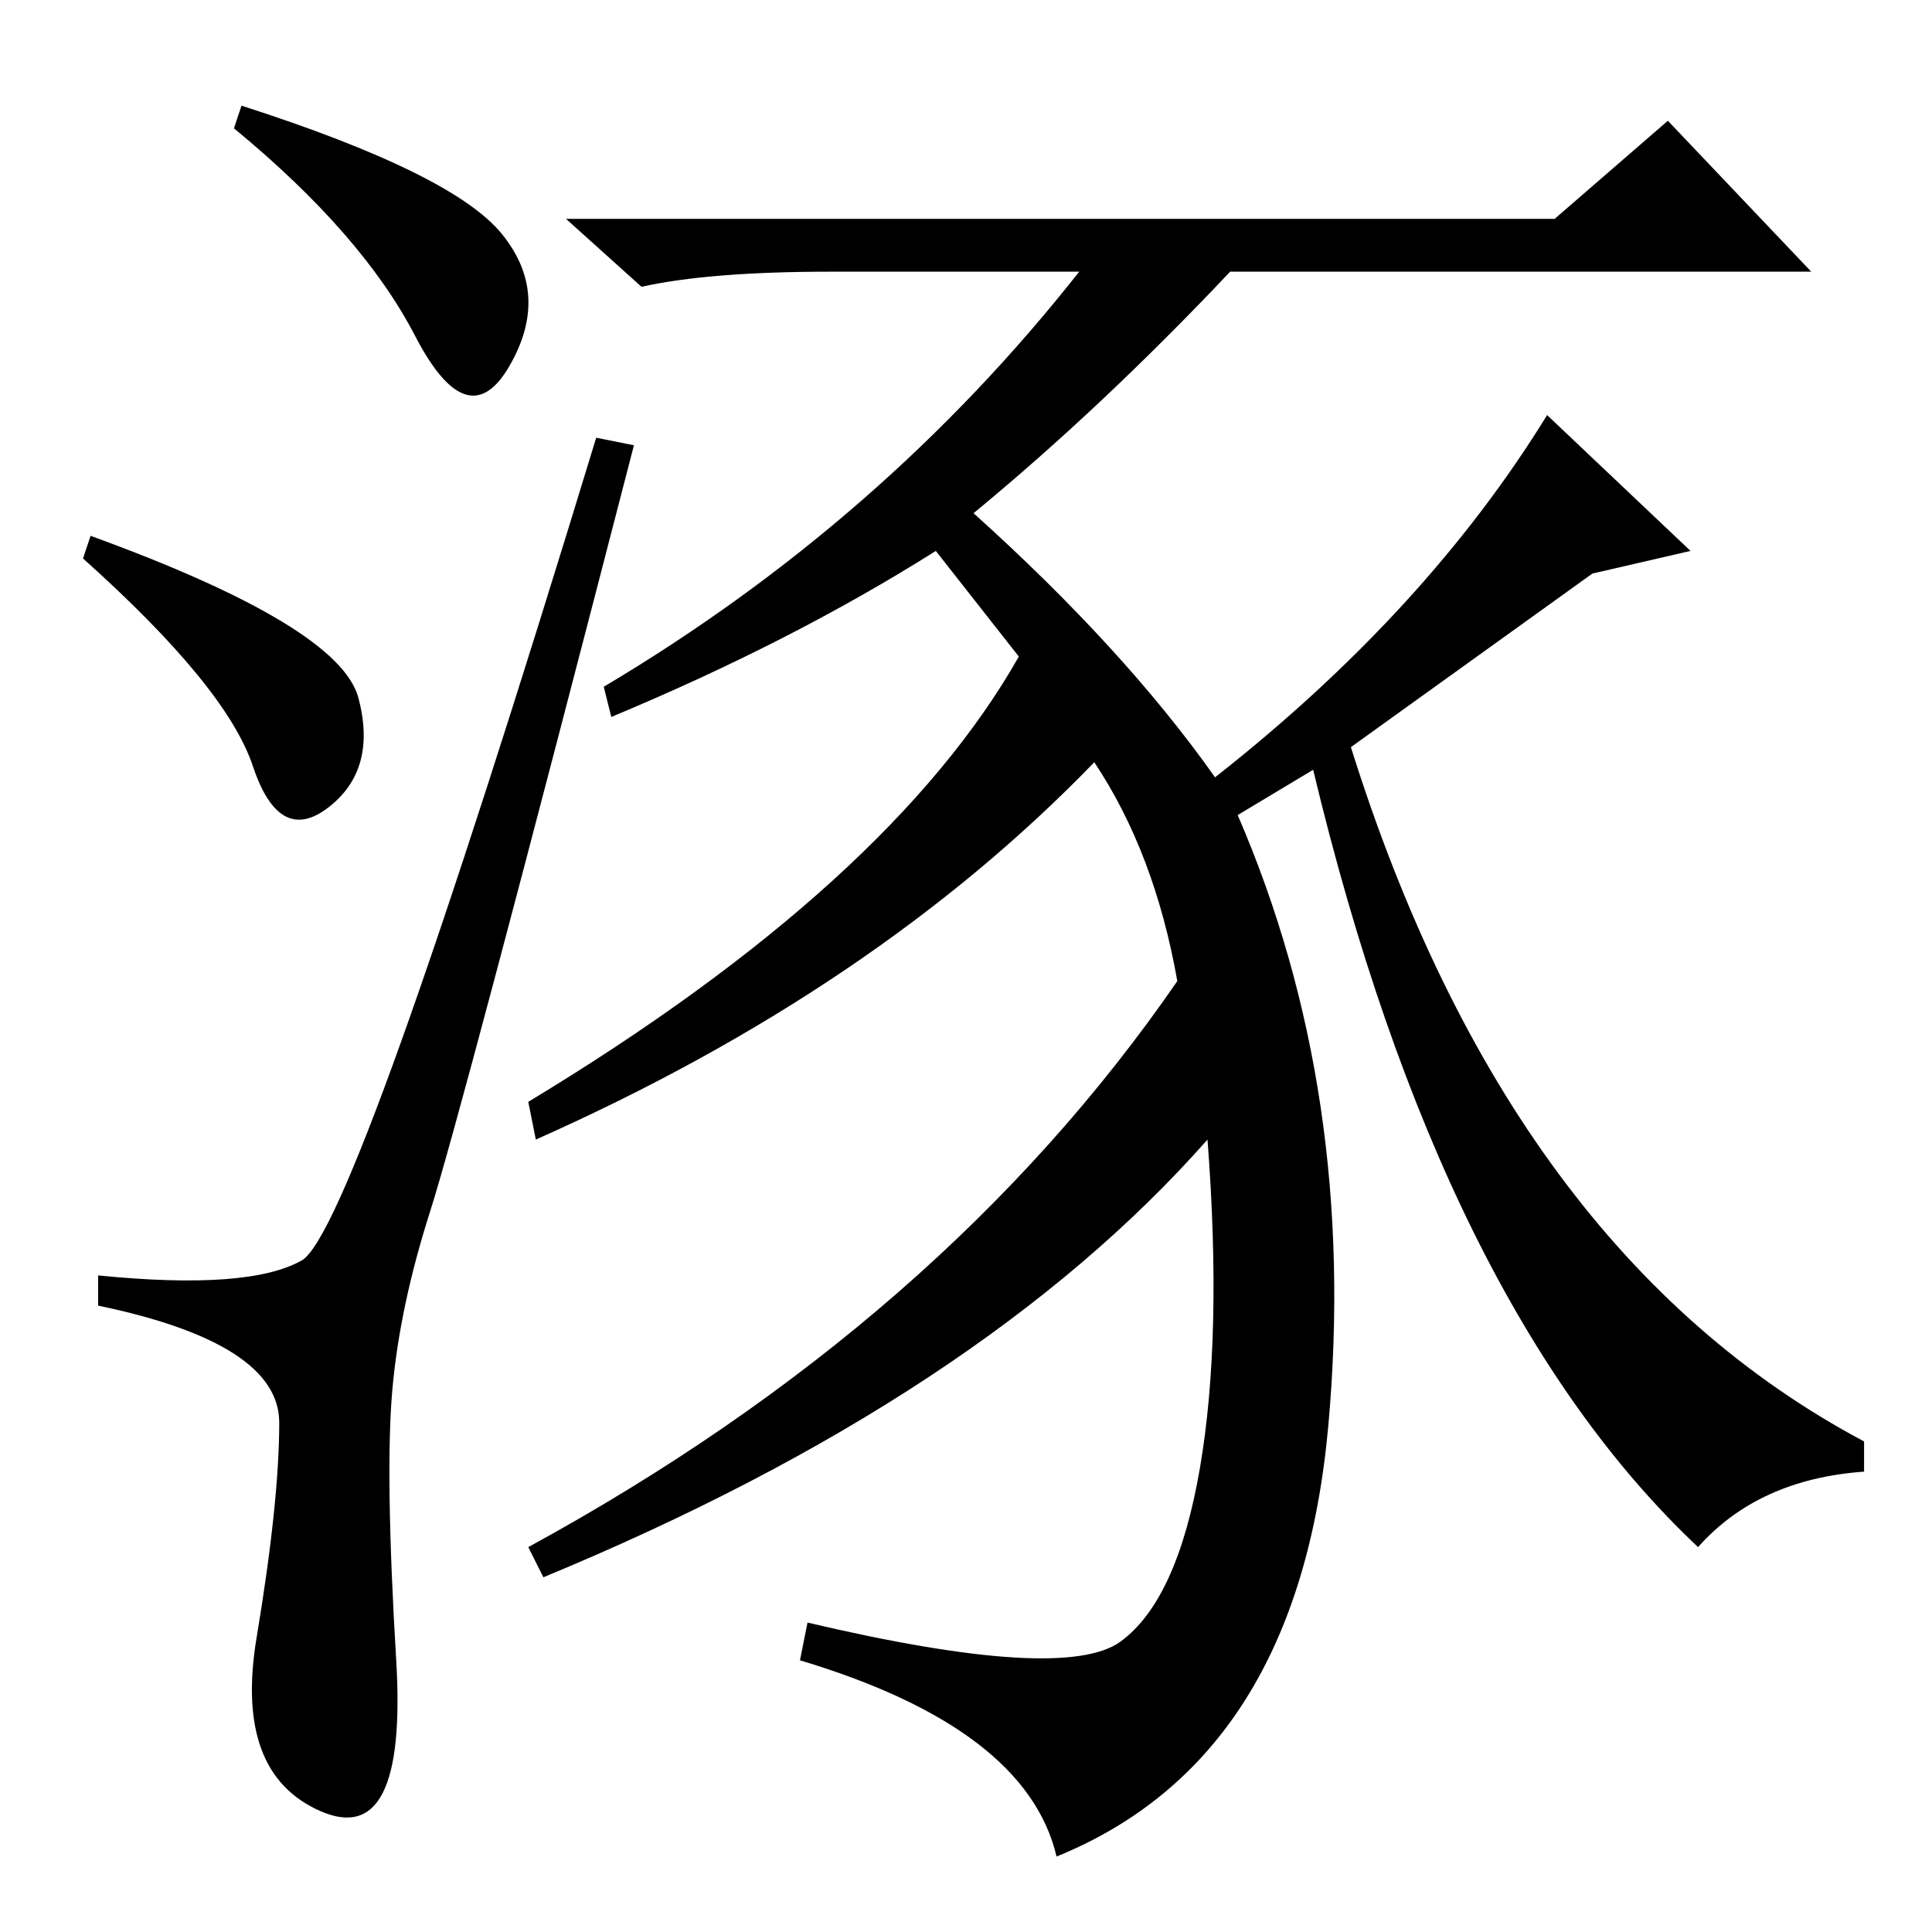 <?xml version="1.0" standalone="no"?>
<!DOCTYPE svg PUBLIC "-//W3C//DTD SVG 1.1//EN" "http://www.w3.org/Graphics/SVG/1.1/DTD/svg11.dtd" >
<svg xmlns="http://www.w3.org/2000/svg" xmlns:xlink="http://www.w3.org/1999/xlink" version="1.1" viewBox="0 -36 256 256">
  <g transform="matrix(1 0 0 -1 0 220)">
   <path fill="currentColor"
d="M66.5 225q6.5 -8 1 -17.5t-12.5 4t-24 27.5l1 3q28 -9 34.5 -17zM12 185q33 -12 35.5 -21.5t-4 -14.5t-10 5.5t-22.5 27.5zM40 89q7 4 39 109l5 -1q-23 -89 -27 -101.5t-5 -23.5t0.5 -36t-10 -20t-8.5 23t3 28.5t-24 15.5v4q20 -2 27 2zM143 220h-33q-16 0 -25 -2l-10 9
h131l15 13l19 -20h-77q-17 -18 -34 -32q20 -18 32 -35q28 22 44 48l19 -18l-13 -3l-32 -23q21 -67 68 -92v-4q-14 -1 -22 -10q-34 32 -51 103l-10 -6q16 -37 12 -81t-36 -57q-4 17 -34 26l1 5q34 -8 41.5 -2.5t10.5 23t1 43.5q-30 -34 -88 -58l-2 4q55 30 86 75
q-3 17 -11 29q-29 -30 -74 -50l-1 5q48 29 65 59l-11 14q-19 -12 -43 -22l-1 4q37 22 63 55z" />
  </g>

</svg>
